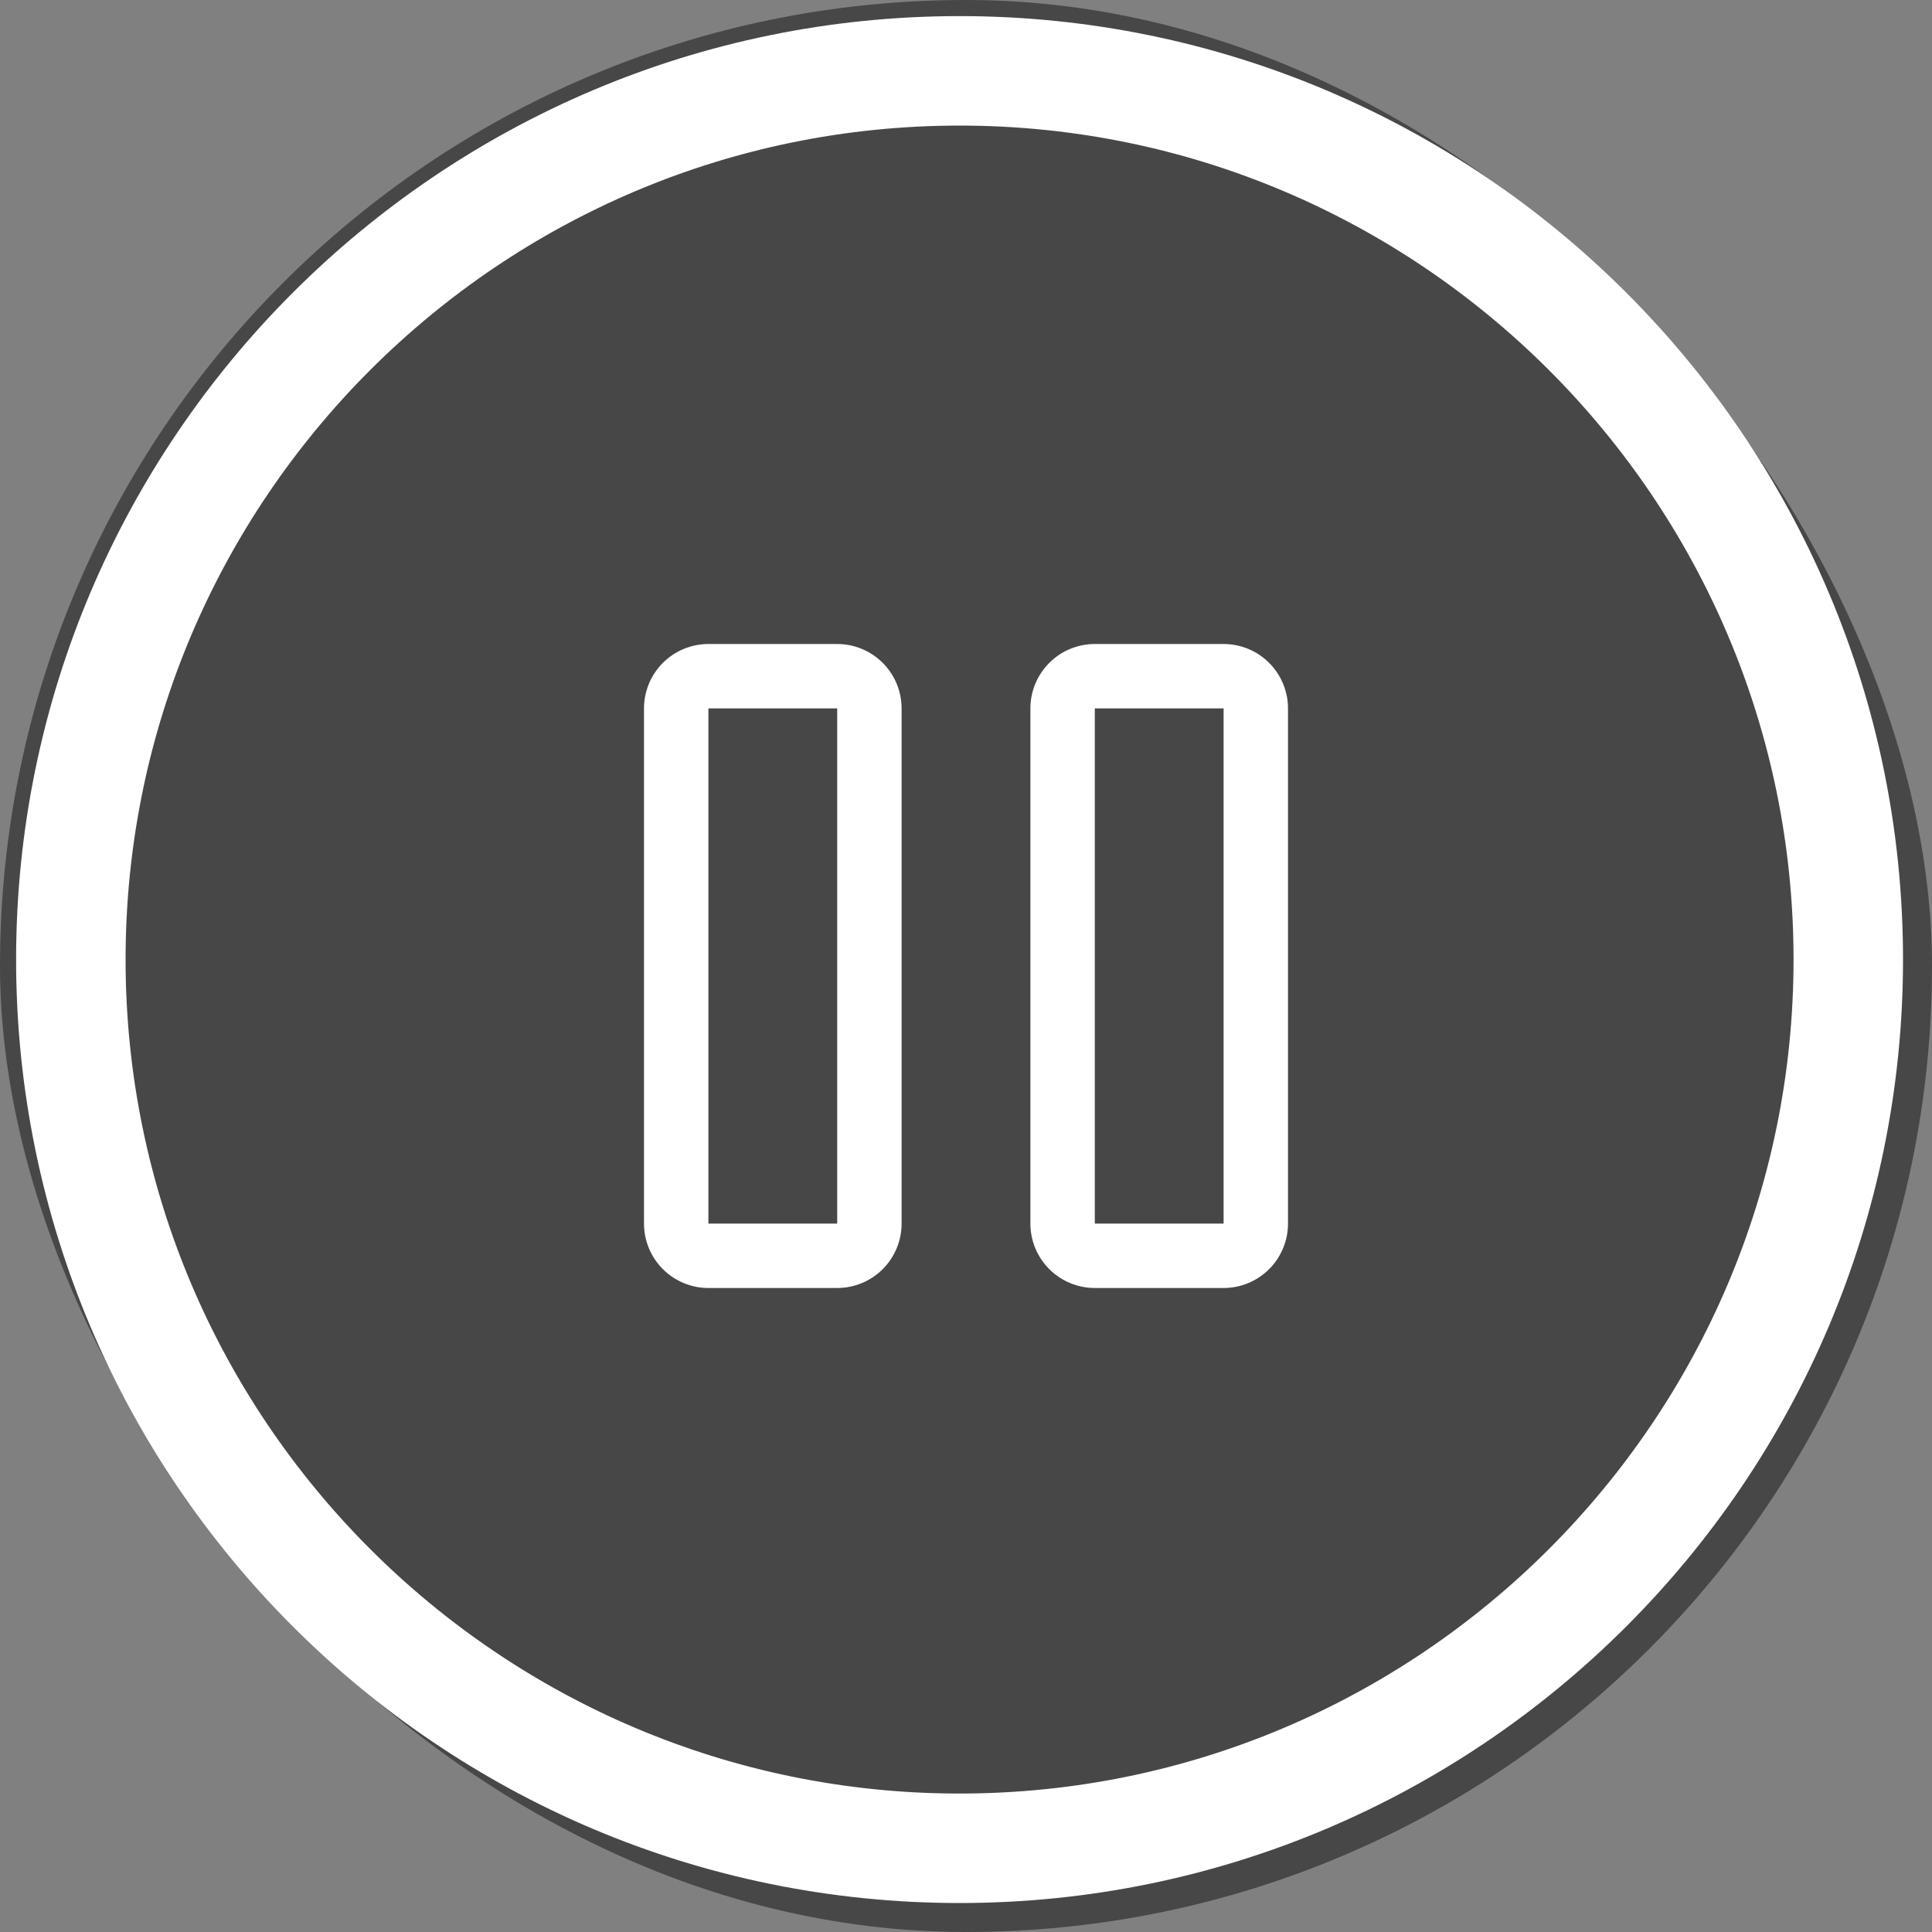 <svg width="60" height="60" viewBox="0 0 60 60" fill="none" xmlns="http://www.w3.org/2000/svg">
<rect x="0" y="0" width="60" height="60" fill="#808080" stroke="none"/>
<rect width="60" height="60" rx="30" fill="#474747"/>
<path d="M29.8 1C13.919 1 1 13.92 1 29.8C1 45.68 13.919 58.6 29.8 58.6C45.681 58.6 58.6 45.68 58.6 29.8C58.6 13.92 45.681 1 29.8 1ZM29.8 56.2C15.243 56.2 3.4 44.357 3.4 29.8C3.4 15.243 15.243 3.4 29.8 3.4C44.357 3.4 56.2 15.243 56.2 29.8C56.2 44.357 44.357 56.2 29.8 56.2Z" fill="white" stroke="white"/>
<path d="M26 22V38H22V22H26ZM26 20H22C21.47 20 20.961 20.211 20.586 20.586C20.211 20.961 20 21.47 20 22V38C20 38.53 20.211 39.039 20.586 39.414C20.961 39.789 21.47 40 22 40H26C26.53 40 27.039 39.789 27.414 39.414C27.789 39.039 28 38.53 28 38V22C28 21.47 27.789 20.961 27.414 20.586C27.039 20.211 26.53 20 26 20Z" fill="white"/>
<path d="M38 22V38H34V22H38ZM38 20H34C33.47 20 32.961 20.211 32.586 20.586C32.211 20.961 32 21.47 32 22V38C32 38.53 32.211 39.039 32.586 39.414C32.961 39.789 33.47 40 34 40H38C38.53 40 39.039 39.789 39.414 39.414C39.789 39.039 40 38.53 40 38V22C40 21.47 39.789 20.961 39.414 20.586C39.039 20.211 38.53 20 38 20Z" fill="white"/>
</svg>
